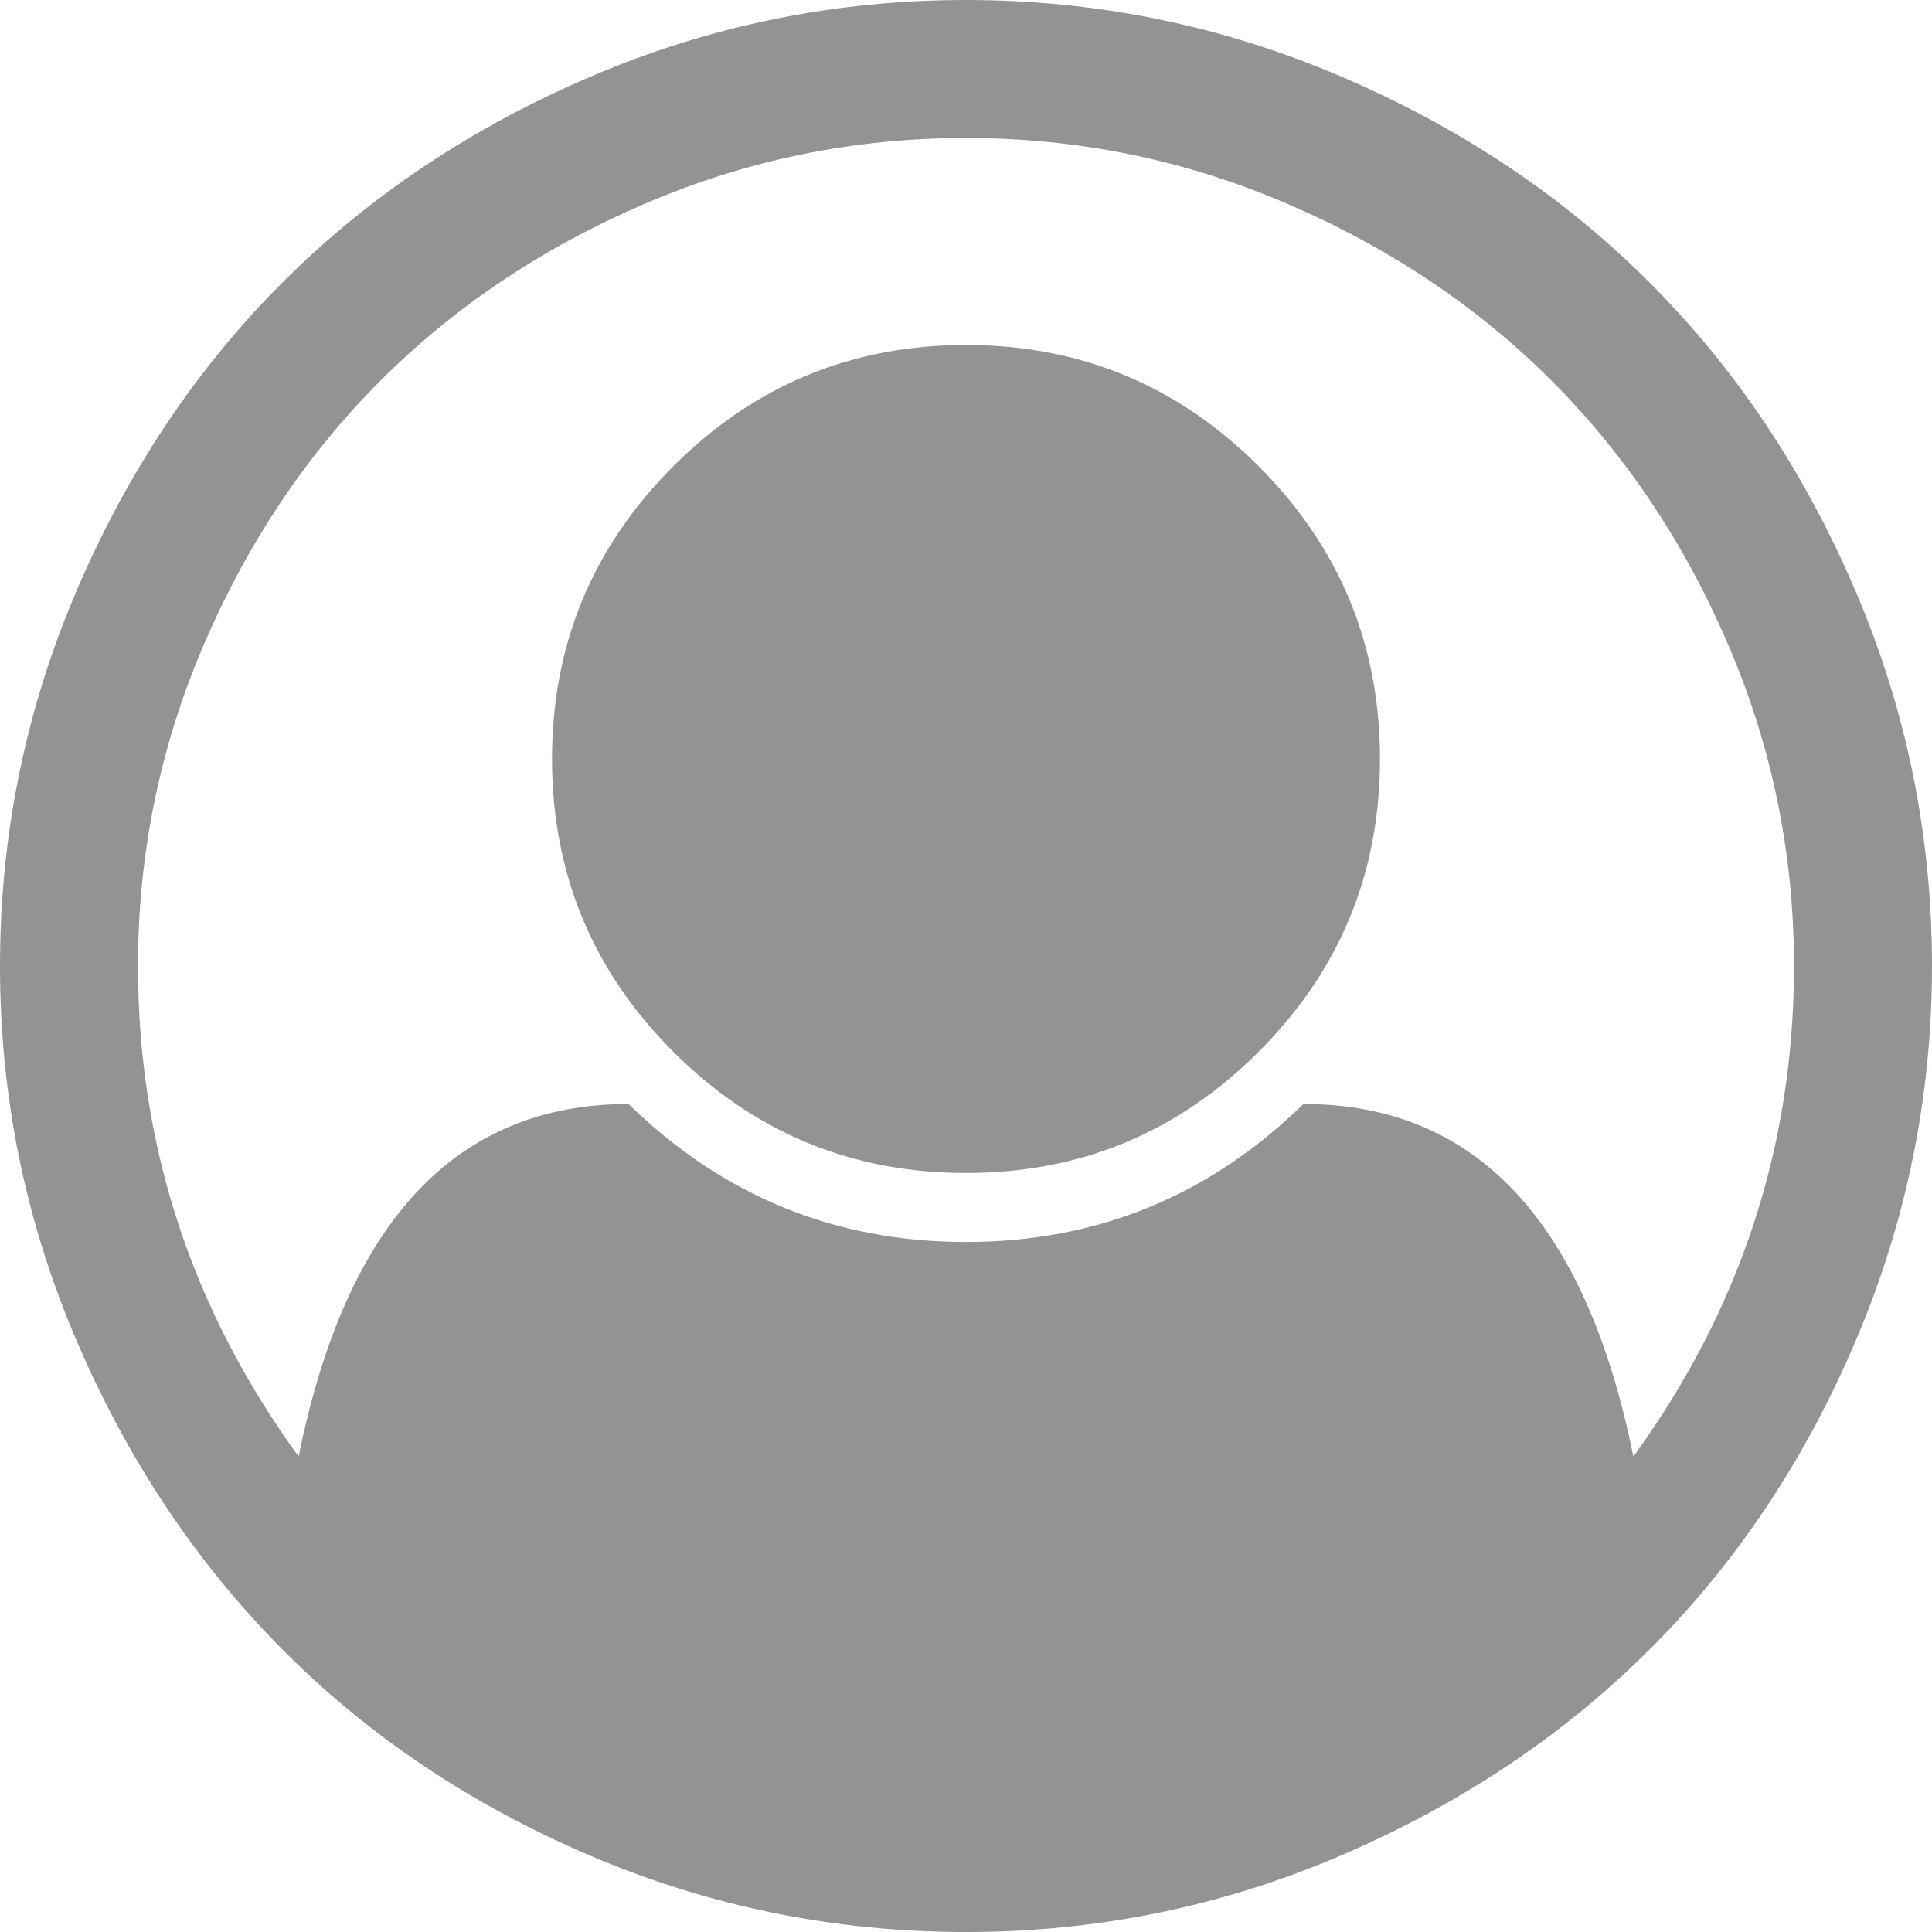 ﻿<?xml version="1.0" encoding="utf-8"?>
<svg version="1.1" xmlns:xlink="http://www.w3.org/1999/xlink" width="61px" height="61px" xmlns="http://www.w3.org/2000/svg">
  <g transform="matrix(1 0 0 1 -969 -1256 )">
    <path d="M 18.654 2.417  C 22.421 0.806  26.37 0  30.5 0  C 34.63 0  38.579 0.806  42.346 2.417  C 46.113 4.028  49.358 6.195  52.081 8.919  C 54.805 11.642  56.972 14.887  58.583 18.654  C 60.194 22.421  61 26.37  61 30.5  C 61 34.608  60.2 38.545  58.6 42.312  C 57 46.079  54.839 49.324  52.116 52.047  C 49.392 54.771  46.147 56.944  42.38 58.566  C 38.613 60.189  34.653 61  30.5 61  C 26.347 61  22.387 60.194  18.62 58.583  C 14.853 56.972  11.613 54.799  8.902 52.064  C 6.19 49.33  4.028 46.085  2.417 42.329  C 0.806 38.573  0 34.63  0 30.5  C 0 26.37  0.806 22.421  2.417 18.654  C 4.028 14.887  6.195 11.642  8.919 8.919  C 11.642 6.195  14.887 4.028  18.654 2.417  Z M 41.155 34.857  C 46.601 34.857  50.073 38.568  51.571 45.988  C 54.952 41.336  56.643 36.173  56.643 30.5  C 56.643 26.96  55.951 23.578  54.566 20.356  C 53.182 17.134  51.321 14.354  48.984 12.016  C 46.646 9.679  43.866 7.818  40.644 6.434  C 37.422 5.049  34.04 4.357  30.5 4.357  C 26.96 4.357  23.578 5.049  20.356 6.434  C 17.134 7.818  14.354 9.679  12.016 12.016  C 9.679 14.354  7.818 17.134  6.434 20.356  C 5.049 23.578  4.357 26.96  4.357 30.5  C 4.357 36.173  6.048 41.336  9.429 45.988  C 10.927 38.568  14.399 34.857  19.845 34.857  C 22.818 37.762  26.37 39.214  30.5 39.214  C 34.63 39.214  38.182 37.762  41.155 34.857  Z M 39.742 33.206  C 42.295 30.653  43.571 27.573  43.571 23.964  C 43.571 20.356  42.295 17.275  39.742 14.722  C 37.189 12.169  34.108 10.893  30.5 10.893  C 26.892 10.893  23.811 12.169  21.258 14.722  C 18.705 17.275  17.429 20.356  17.429 23.964  C 17.429 27.573  18.705 30.653  21.258 33.206  C 23.811 35.759  26.892 37.036  30.5 37.036  C 34.108 37.036  37.189 35.759  39.742 33.206  Z " fill-rule="nonzero" fill="#959292" stroke="none" transform="matrix(1 0 0 1 969 1256 )" />
  </g>
</svg>
